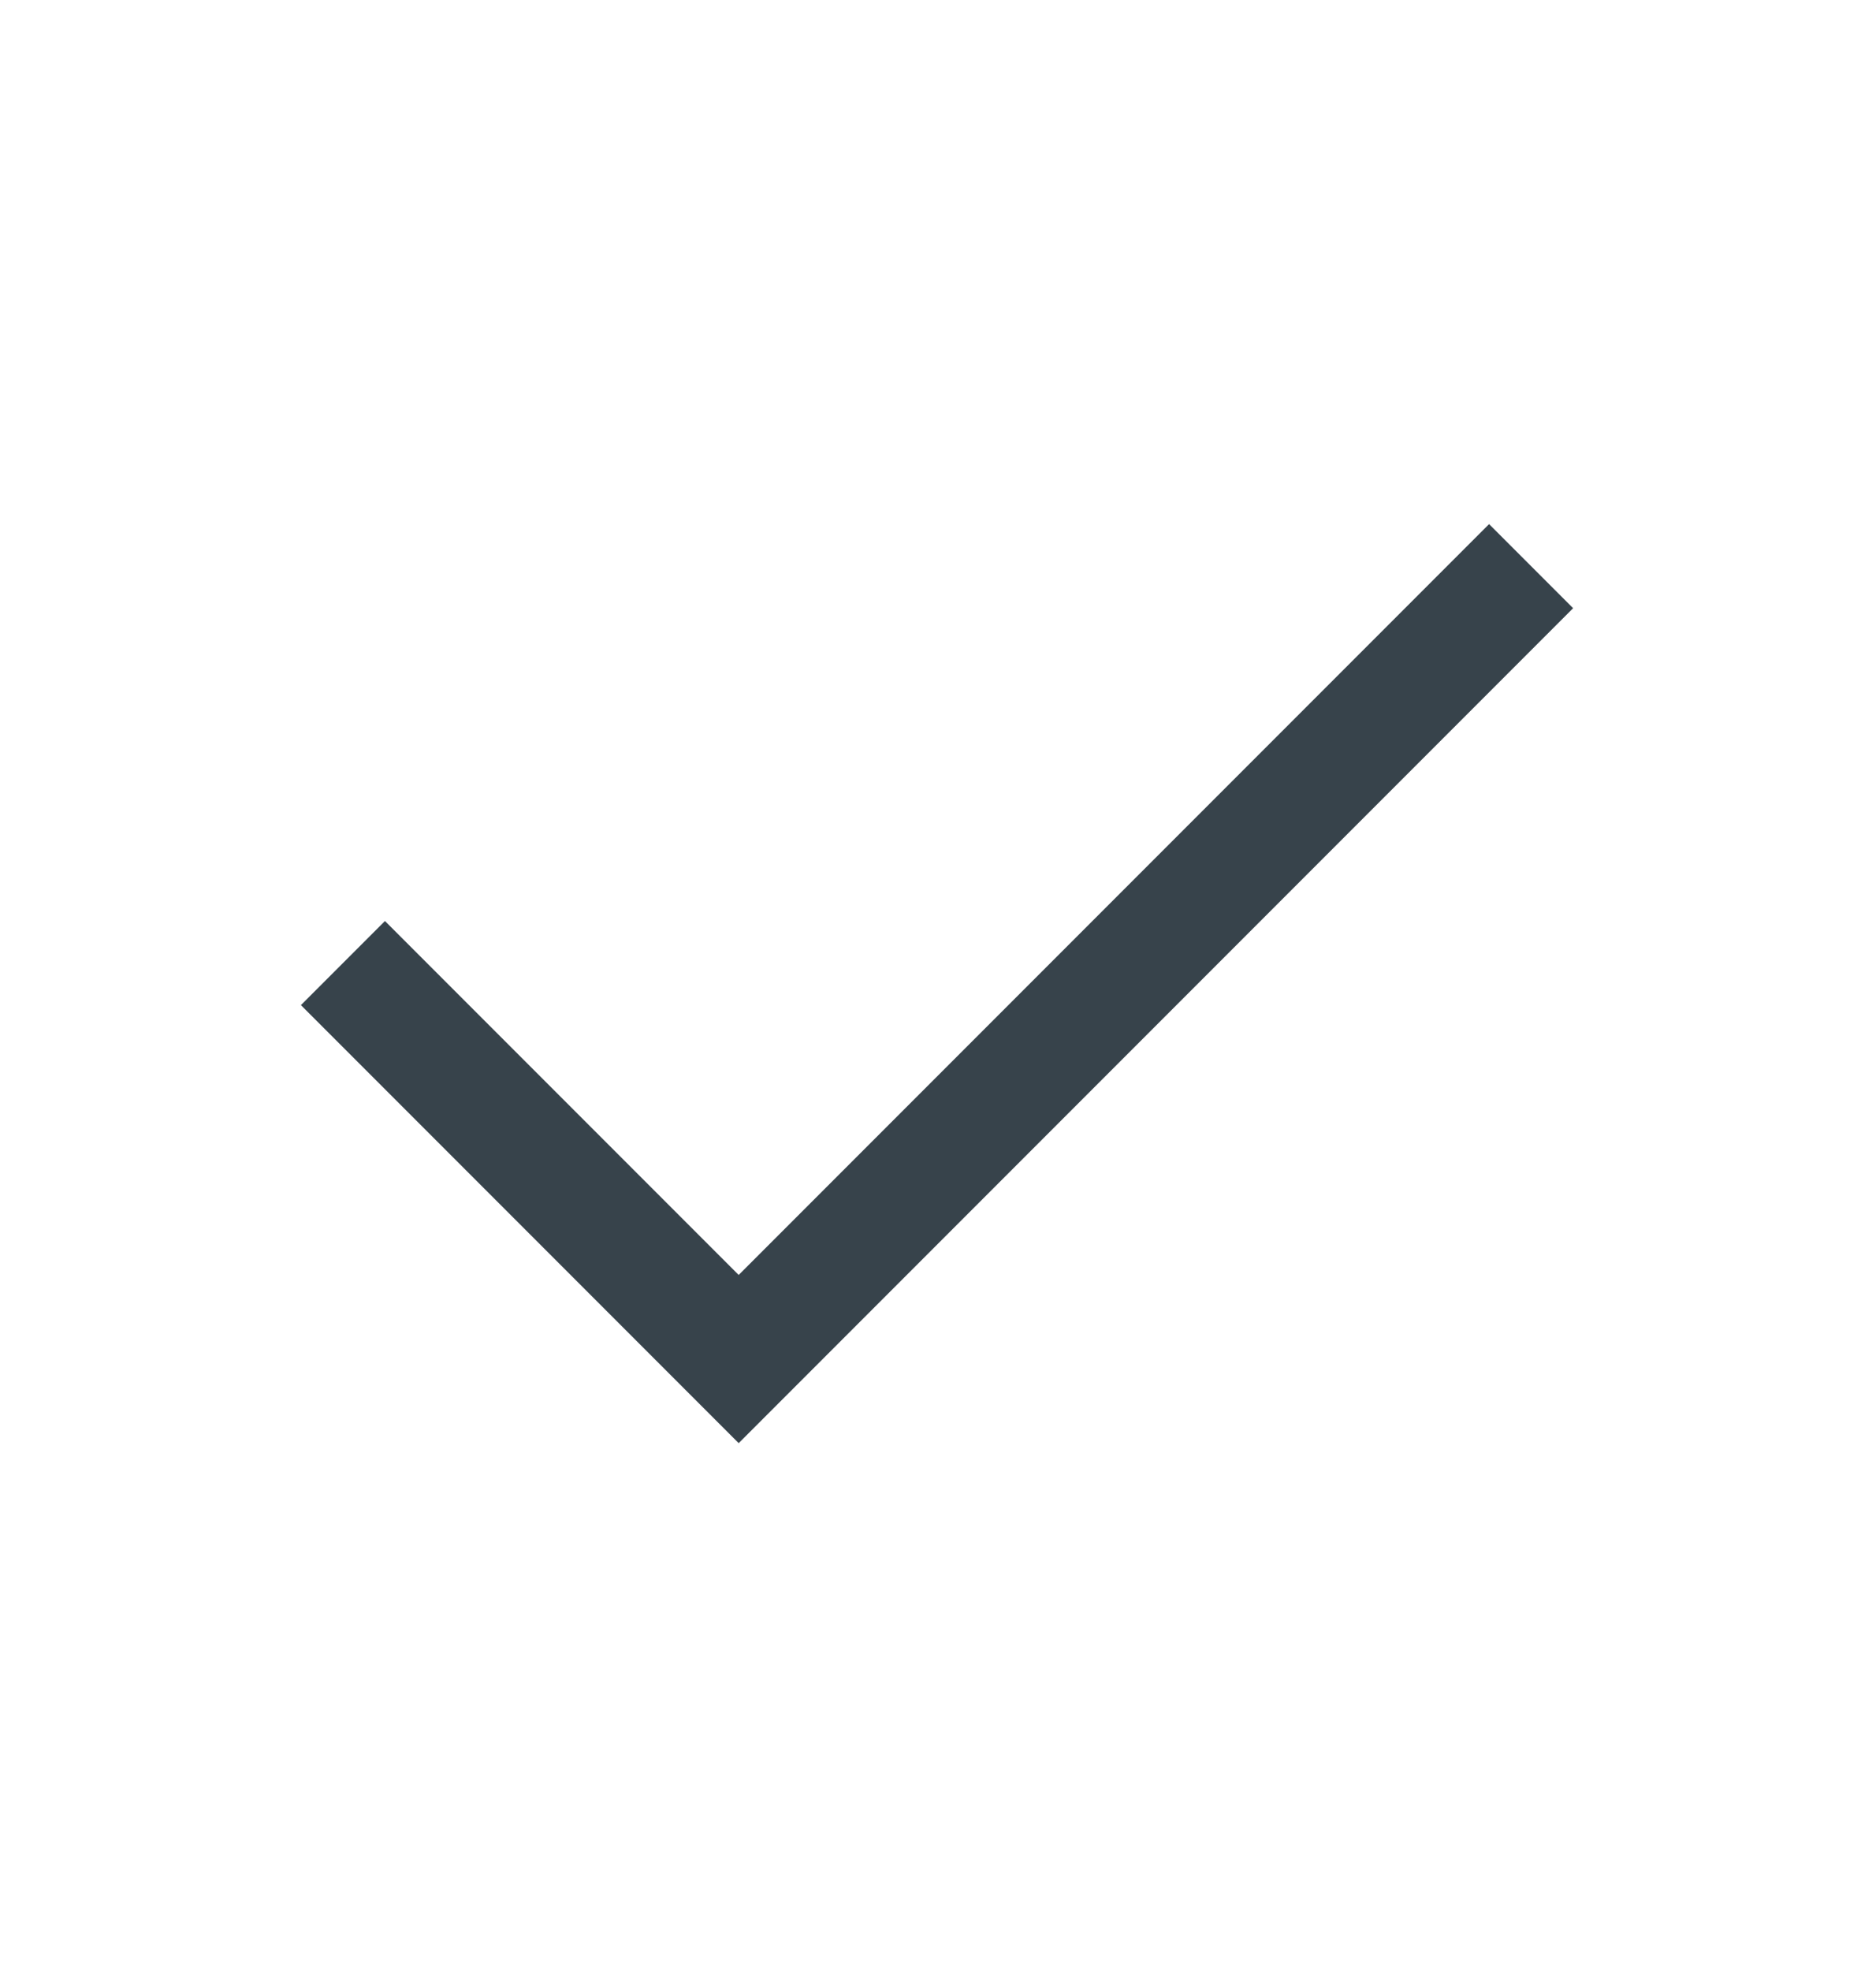 <svg width="20" height="21" viewBox="0 0 20 21" fill="none" xmlns="http://www.w3.org/2000/svg">
<g id="icn/list ">
<path id="Vector" d="M7.875 15.376L3.208 10.709L4.104 9.813L7.875 13.584L15.875 5.584L16.771 6.48L7.875 15.376Z" fill="#05141F" fill-opacity="0.8"/>
</g>
</svg>

